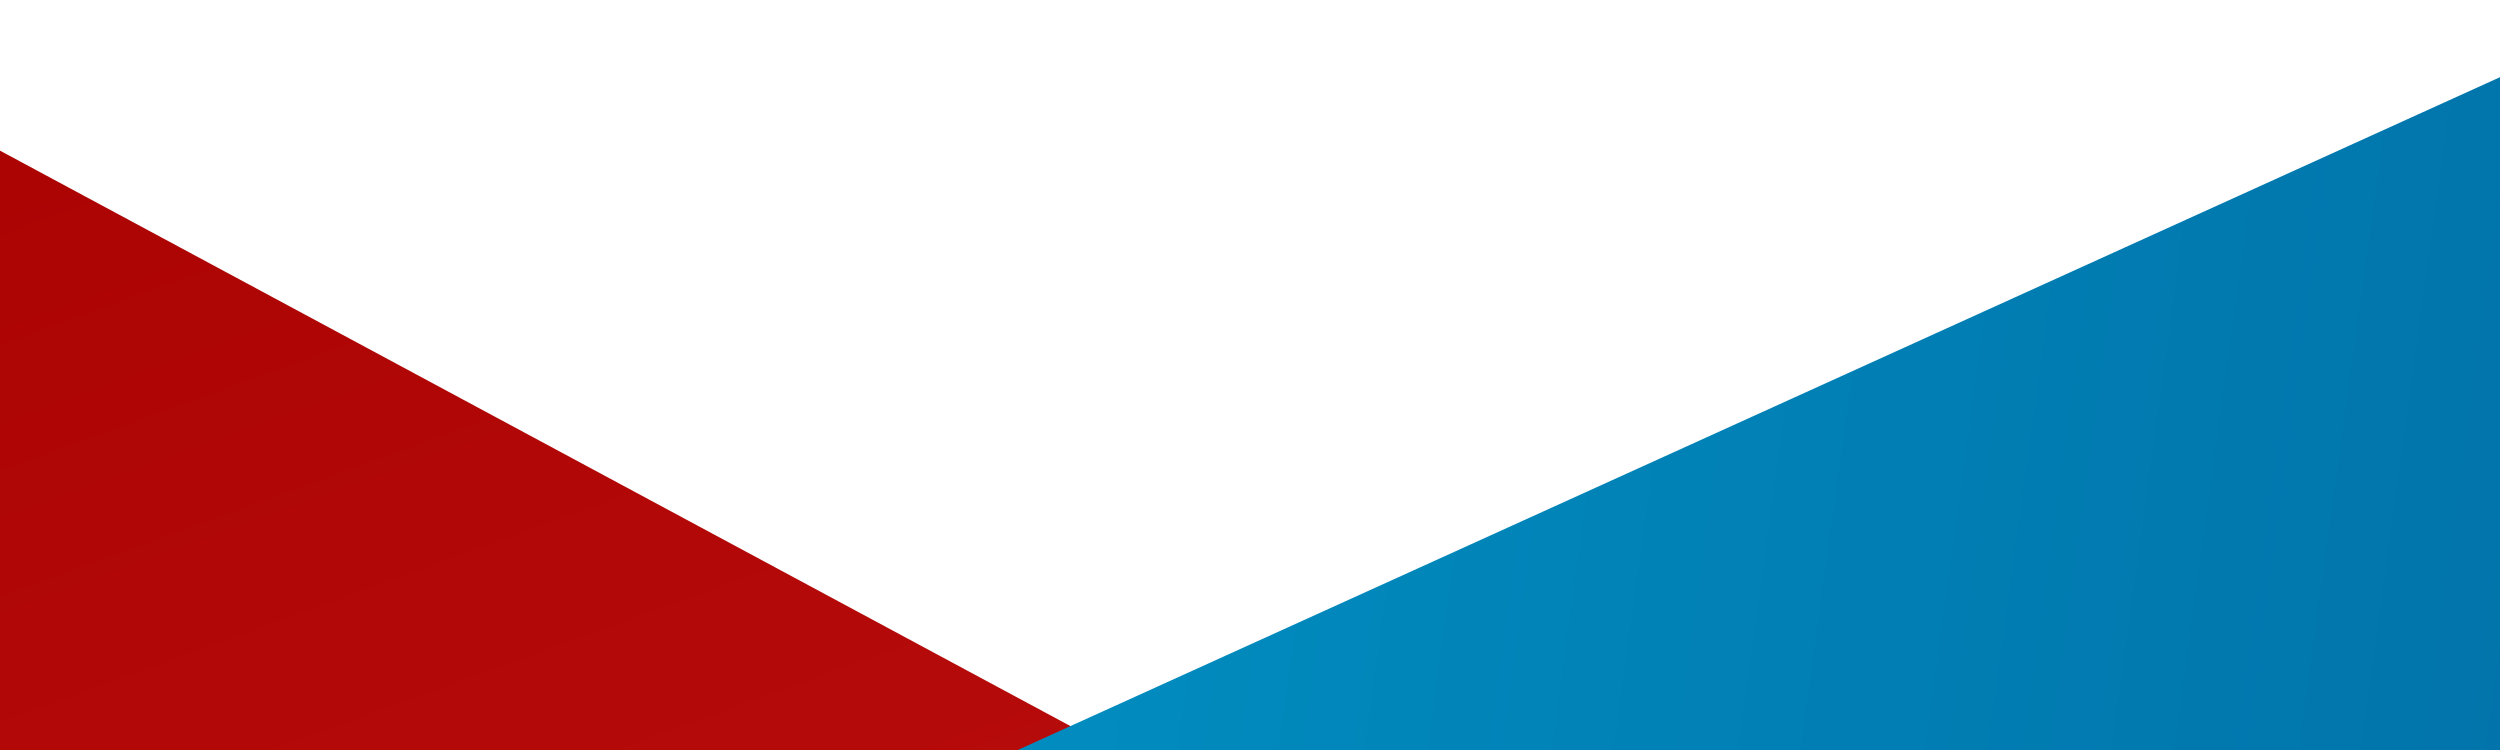 <svg width="360" height="108" viewBox="0 0 360 108" fill="none" xmlns="http://www.w3.org/2000/svg">
<g clip-path="url(#clip0_103_2417)">
<rect x="360.394" y="453.047" width="566.272" height="209.293" transform="rotate(-151.739 360.394 453.047)" fill="url(#paint0_linear_103_2417)"/>
<rect x="-25" y="185.871" width="498.086" height="126.172" transform="rotate(-24.414 -25 185.871)" fill="url(#paint1_linear_103_2417)"/>
</g>
<defs>
<linearGradient id="paint0_linear_103_2417" x1="360.394" y1="453.047" x2="779.447" y2="827.218" gradientUnits="userSpaceOnUse">
<stop stop-color="#D52222"/>
<stop offset="1" stop-color="#A90101"/>
</linearGradient>
<linearGradient id="paint1_linear_103_2417" x1="-25" y1="185.871" x2="388.009" y2="446.738" gradientUnits="userSpaceOnUse">
<stop stop-color="#009ECE"/>
<stop offset="1" stop-color="#0267A0"/>
</linearGradient>
<clipPath id="clip0_103_2417">
<rect width="360" height="108" fill="white"/>
</clipPath>
</defs>
</svg>
